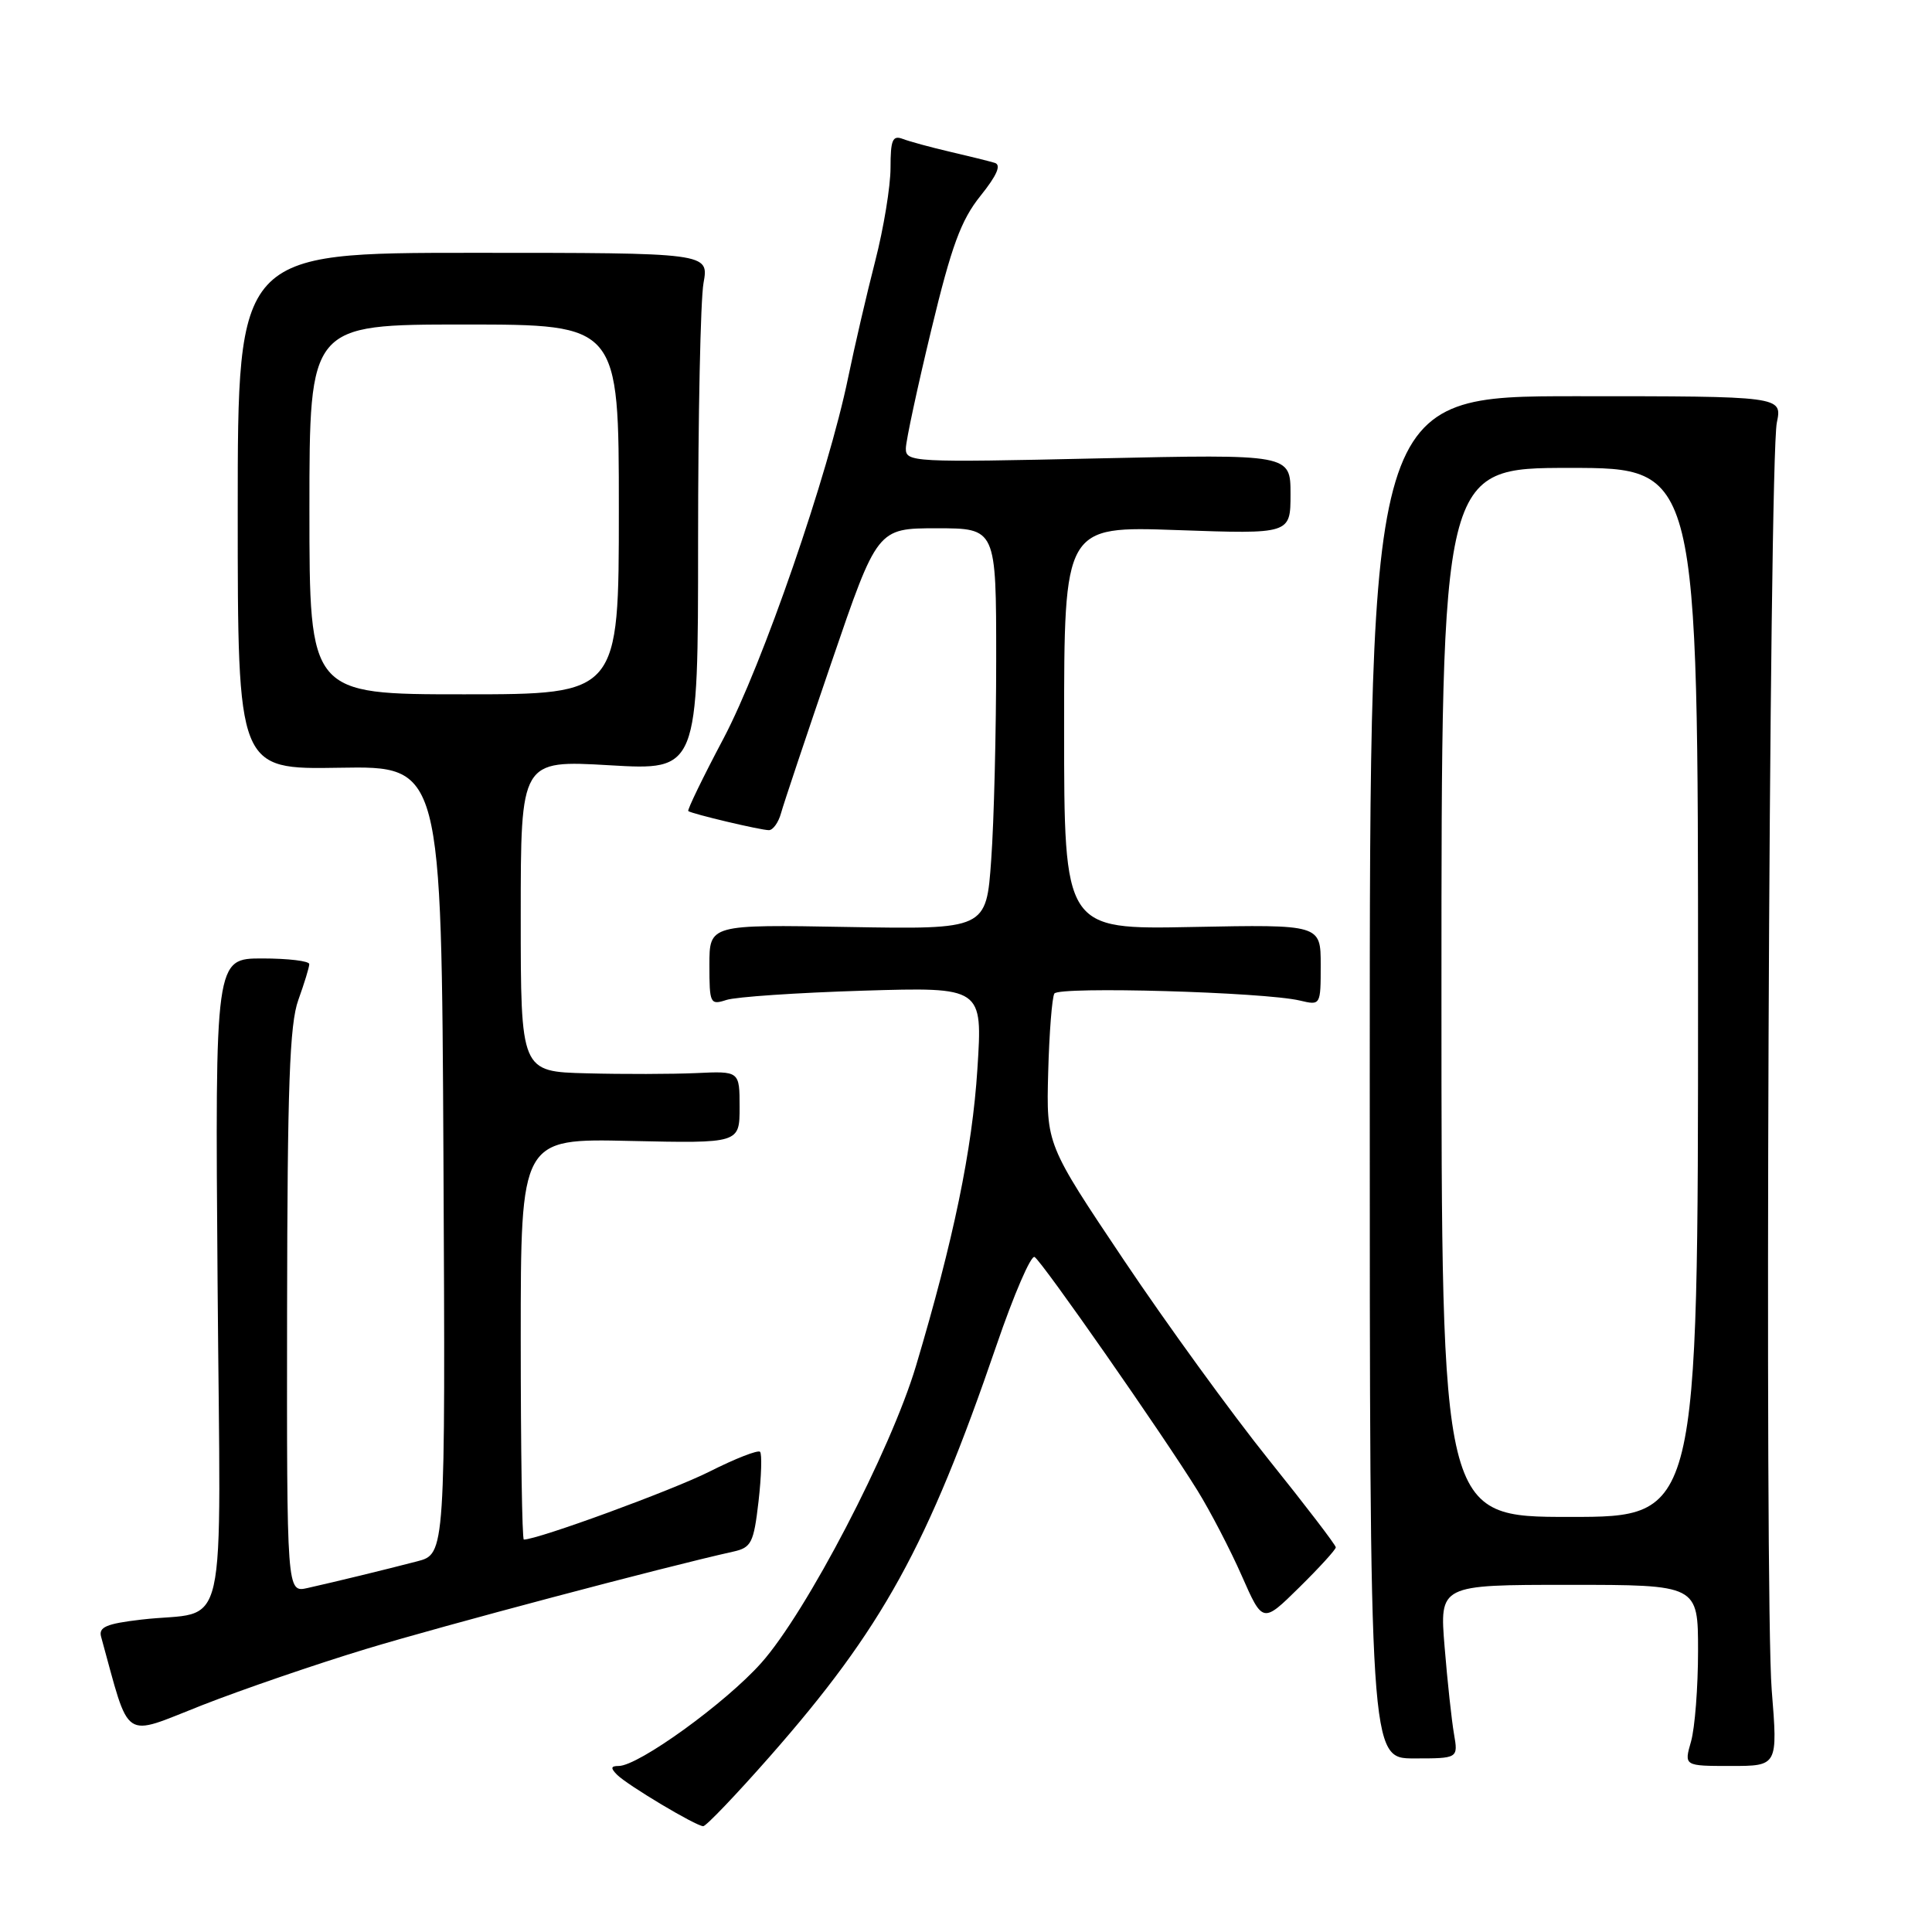 <?xml version="1.0" encoding="UTF-8" standalone="no"?>
<!DOCTYPE svg PUBLIC "-//W3C//DTD SVG 1.1//EN" "http://www.w3.org/Graphics/SVG/1.1/DTD/svg11.dtd" >
<svg xmlns="http://www.w3.org/2000/svg" xmlns:xlink="http://www.w3.org/1999/xlink" version="1.1" viewBox="0 0 256 256">
 <g >
 <path fill="currentColor"
d=" M 102.00 232.75 C 116.92 215.78 122.90 204.94 132.04 178.26 C 134.34 171.53 136.62 166.26 137.09 166.56 C 138.10 167.18 154.15 190.19 158.67 197.50 C 160.37 200.25 163.02 205.34 164.54 208.80 C 167.32 215.11 167.32 215.11 172.16 210.34 C 174.82 207.72 177.00 205.33 177.00 205.03 C 177.00 204.73 173.00 199.50 168.11 193.41 C 163.22 187.32 154.59 175.43 148.93 166.99 C 138.64 151.64 138.64 151.64 138.89 142.11 C 139.03 136.86 139.40 132.16 139.71 131.65 C 140.32 130.68 167.50 131.45 172.25 132.58 C 174.99 133.23 175.00 133.21 175.00 127.87 C 175.00 122.50 175.00 122.50 158.00 122.83 C 141.00 123.17 141.00 123.17 141.00 96.44 C 141.00 69.71 141.00 69.71 156.00 70.24 C 171.00 70.77 171.00 70.77 171.00 65.47 C 171.00 60.18 171.00 60.18 145.50 60.74 C 120.89 61.29 120.00 61.24 120.03 59.40 C 120.05 58.36 121.57 51.30 123.40 43.71 C 126.08 32.58 127.34 29.16 129.92 25.95 C 132.11 23.22 132.70 21.85 131.81 21.58 C 131.09 21.36 128.42 20.70 125.88 20.11 C 123.34 19.52 120.52 18.75 119.63 18.41 C 118.27 17.89 118.00 18.53 118.00 22.23 C 118.00 24.68 117.09 30.24 115.97 34.59 C 114.85 38.94 113.24 45.88 112.39 50.00 C 109.75 62.85 101.04 88.06 95.86 97.87 C 93.13 103.02 91.04 107.34 91.20 107.47 C 91.67 107.84 100.78 110.00 101.88 110.00 C 102.42 110.00 103.15 108.99 103.49 107.75 C 103.83 106.51 106.84 97.51 110.18 87.75 C 116.25 70.00 116.25 70.00 124.12 70.00 C 132.00 70.00 132.00 70.00 132.00 87.35 C 132.00 96.89 131.71 108.85 131.34 113.92 C 130.69 123.15 130.69 123.15 112.34 122.83 C 94.00 122.50 94.00 122.50 94.00 127.87 C 94.00 132.98 94.10 133.20 96.25 132.50 C 97.49 132.09 105.63 131.54 114.35 131.27 C 130.21 130.79 130.21 130.79 129.51 141.64 C 128.83 152.34 126.35 164.30 121.37 181.00 C 118.02 192.20 106.86 213.64 100.86 220.36 C 96.13 225.67 84.60 234.00 81.98 234.00 C 80.93 234.00 80.88 234.28 81.77 235.17 C 83.15 236.55 92.20 241.96 93.18 241.98 C 93.55 241.99 97.52 237.84 102.00 232.75 Z  M 234.76 223.92 C 233.79 211.85 234.40 61.01 235.44 56.00 C 236.16 52.50 236.16 52.50 208.83 52.50 C 181.50 52.50 181.50 52.50 181.50 142.75 C 181.50 233.00 181.50 233.00 187.36 233.00 C 193.22 233.00 193.22 233.00 192.66 229.75 C 192.35 227.96 191.79 222.79 191.42 218.25 C 190.74 210.00 190.74 210.00 207.87 210.00 C 225.00 210.00 225.00 210.00 225.00 218.76 C 225.00 223.57 224.58 228.97 224.07 230.76 C 223.14 234.00 223.14 234.00 229.35 234.00 C 235.57 234.00 235.57 234.00 234.76 223.92 Z  M 48.50 218.50 C 58.62 215.43 88.05 207.62 97.15 205.60 C 99.56 205.07 99.87 204.45 100.51 198.94 C 100.89 195.61 100.98 192.65 100.71 192.37 C 100.43 192.10 97.42 193.27 94.02 194.99 C 89.10 197.47 71.27 204.00 69.41 204.00 C 69.18 204.00 69.00 192.04 69.00 177.43 C 69.00 150.85 69.00 150.85 83.50 151.18 C 98.00 151.50 98.00 151.50 98.00 146.71 C 98.00 141.92 98.00 141.92 92.25 142.19 C 89.09 142.33 82.56 142.35 77.75 142.22 C 69.00 142.00 69.00 142.00 69.00 121.36 C 69.00 100.72 69.00 100.72 80.75 101.40 C 92.50 102.09 92.50 102.09 92.50 71.80 C 92.50 55.13 92.82 39.70 93.22 37.50 C 93.94 33.50 93.94 33.50 62.72 33.50 C 31.50 33.50 31.50 33.50 31.50 67.73 C 31.50 101.96 31.50 101.96 45.00 101.73 C 58.50 101.50 58.50 101.50 58.76 153.71 C 59.02 205.92 59.02 205.92 55.26 206.89 C 50.87 208.03 44.66 209.54 40.75 210.42 C 38.00 211.04 38.00 211.04 38.04 173.77 C 38.08 143.92 38.37 135.70 39.53 132.50 C 40.32 130.30 40.98 128.16 40.98 127.75 C 40.99 127.34 38.19 127.00 34.75 127.00 C 28.50 127.00 28.50 127.00 28.83 169.87 C 29.21 218.73 30.46 213.22 18.69 214.61 C 14.08 215.15 13.04 215.60 13.40 216.89 C 17.30 231.01 16.05 230.16 26.75 225.96 C 32.11 223.86 41.90 220.50 48.50 218.50 Z  M 191.00 131.50 C 191.00 62.00 191.00 62.00 208.00 62.00 C 225.00 62.00 225.00 62.00 225.00 131.50 C 225.00 201.00 225.00 201.00 208.00 201.00 C 191.00 201.00 191.00 201.00 191.00 131.50 Z  M 41.00 67.50 C 41.00 43.00 41.00 43.00 61.50 43.00 C 82.00 43.00 82.00 43.00 82.00 67.50 C 82.00 92.00 82.00 92.00 61.50 92.00 C 41.00 92.00 41.00 92.00 41.00 67.50 Z "/>
</g>
</svg>